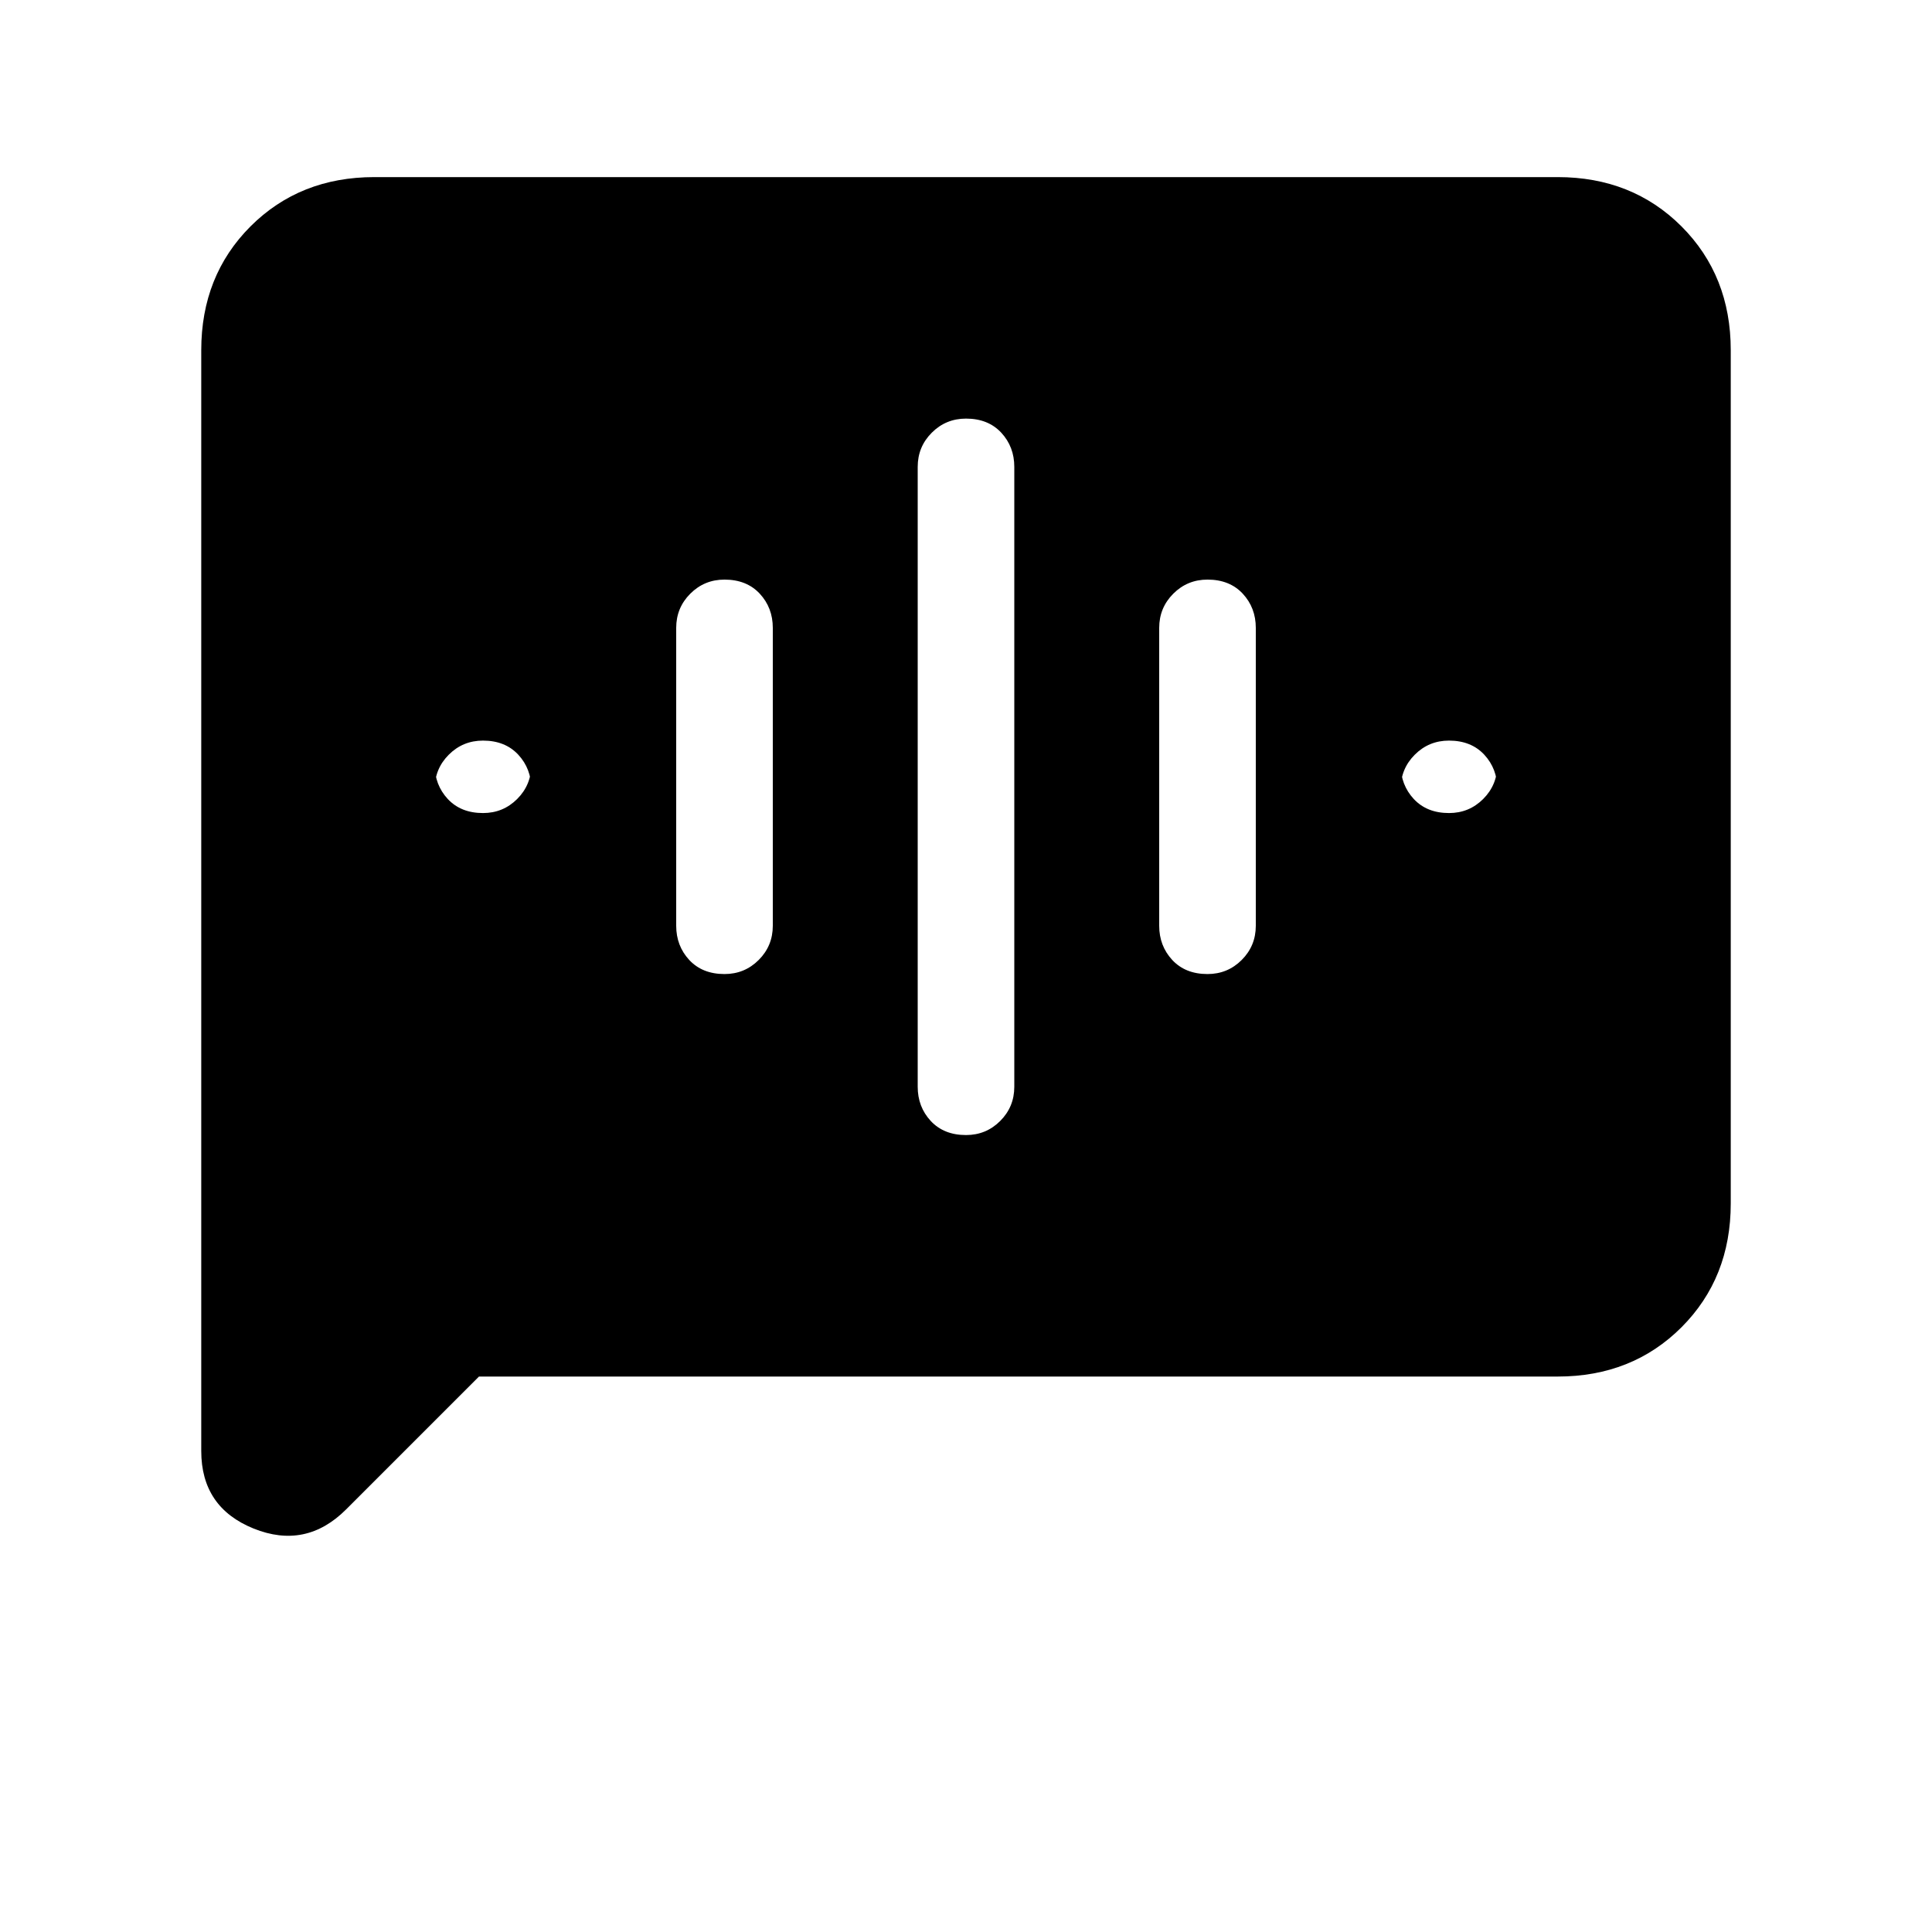 <svg xmlns="http://www.w3.org/2000/svg" height="24" width="24"><path d="M12 14.1q.25 0 .425-.175t.175-.425V5.8q0-.25-.162-.425Q12.275 5.2 12 5.2q-.25 0-.425.175T11.4 5.8v7.7q0 .25.162.425.163.175.438.175Zm-3-2q.25 0 .425-.175T9.6 11.5V7.8q0-.25-.162-.425Q9.275 7.2 9 7.2q-.25 0-.425.175T8.4 7.8v3.7q0 .25.162.425.163.175.438.175Zm-3-2q.25 0 .425-.175T6.6 9.5v.3q0-.25-.162-.425Q6.275 9.2 6 9.2q-.25 0-.425.175T5.4 9.8v-.3q0 .25.162.425.163.175.438.175Zm9 2q.25 0 .425-.175t.175-.425V7.8q0-.25-.162-.425Q15.275 7.2 15 7.2q-.25 0-.425.175T14.4 7.8v3.7q0 .25.162.425.163.175.438.175Zm3-2q.25 0 .425-.175T18.6 9.5v.3q0-.25-.162-.425Q18.275 9.2 18 9.2q-.25 0-.425.175T17.4 9.8v-.3q0 .25.162.425.163.175.438.175ZM2.5 18.025V4.35q0-.925.612-1.538Q3.725 2.2 4.65 2.2h14.7q.925 0 1.538.612.612.613.612 1.538v10.6q0 .925-.612 1.538-.613.612-1.538.612H5.95L4.3 18.75q-.5.5-1.15.238-.65-.263-.65-.963Z"/></svg>